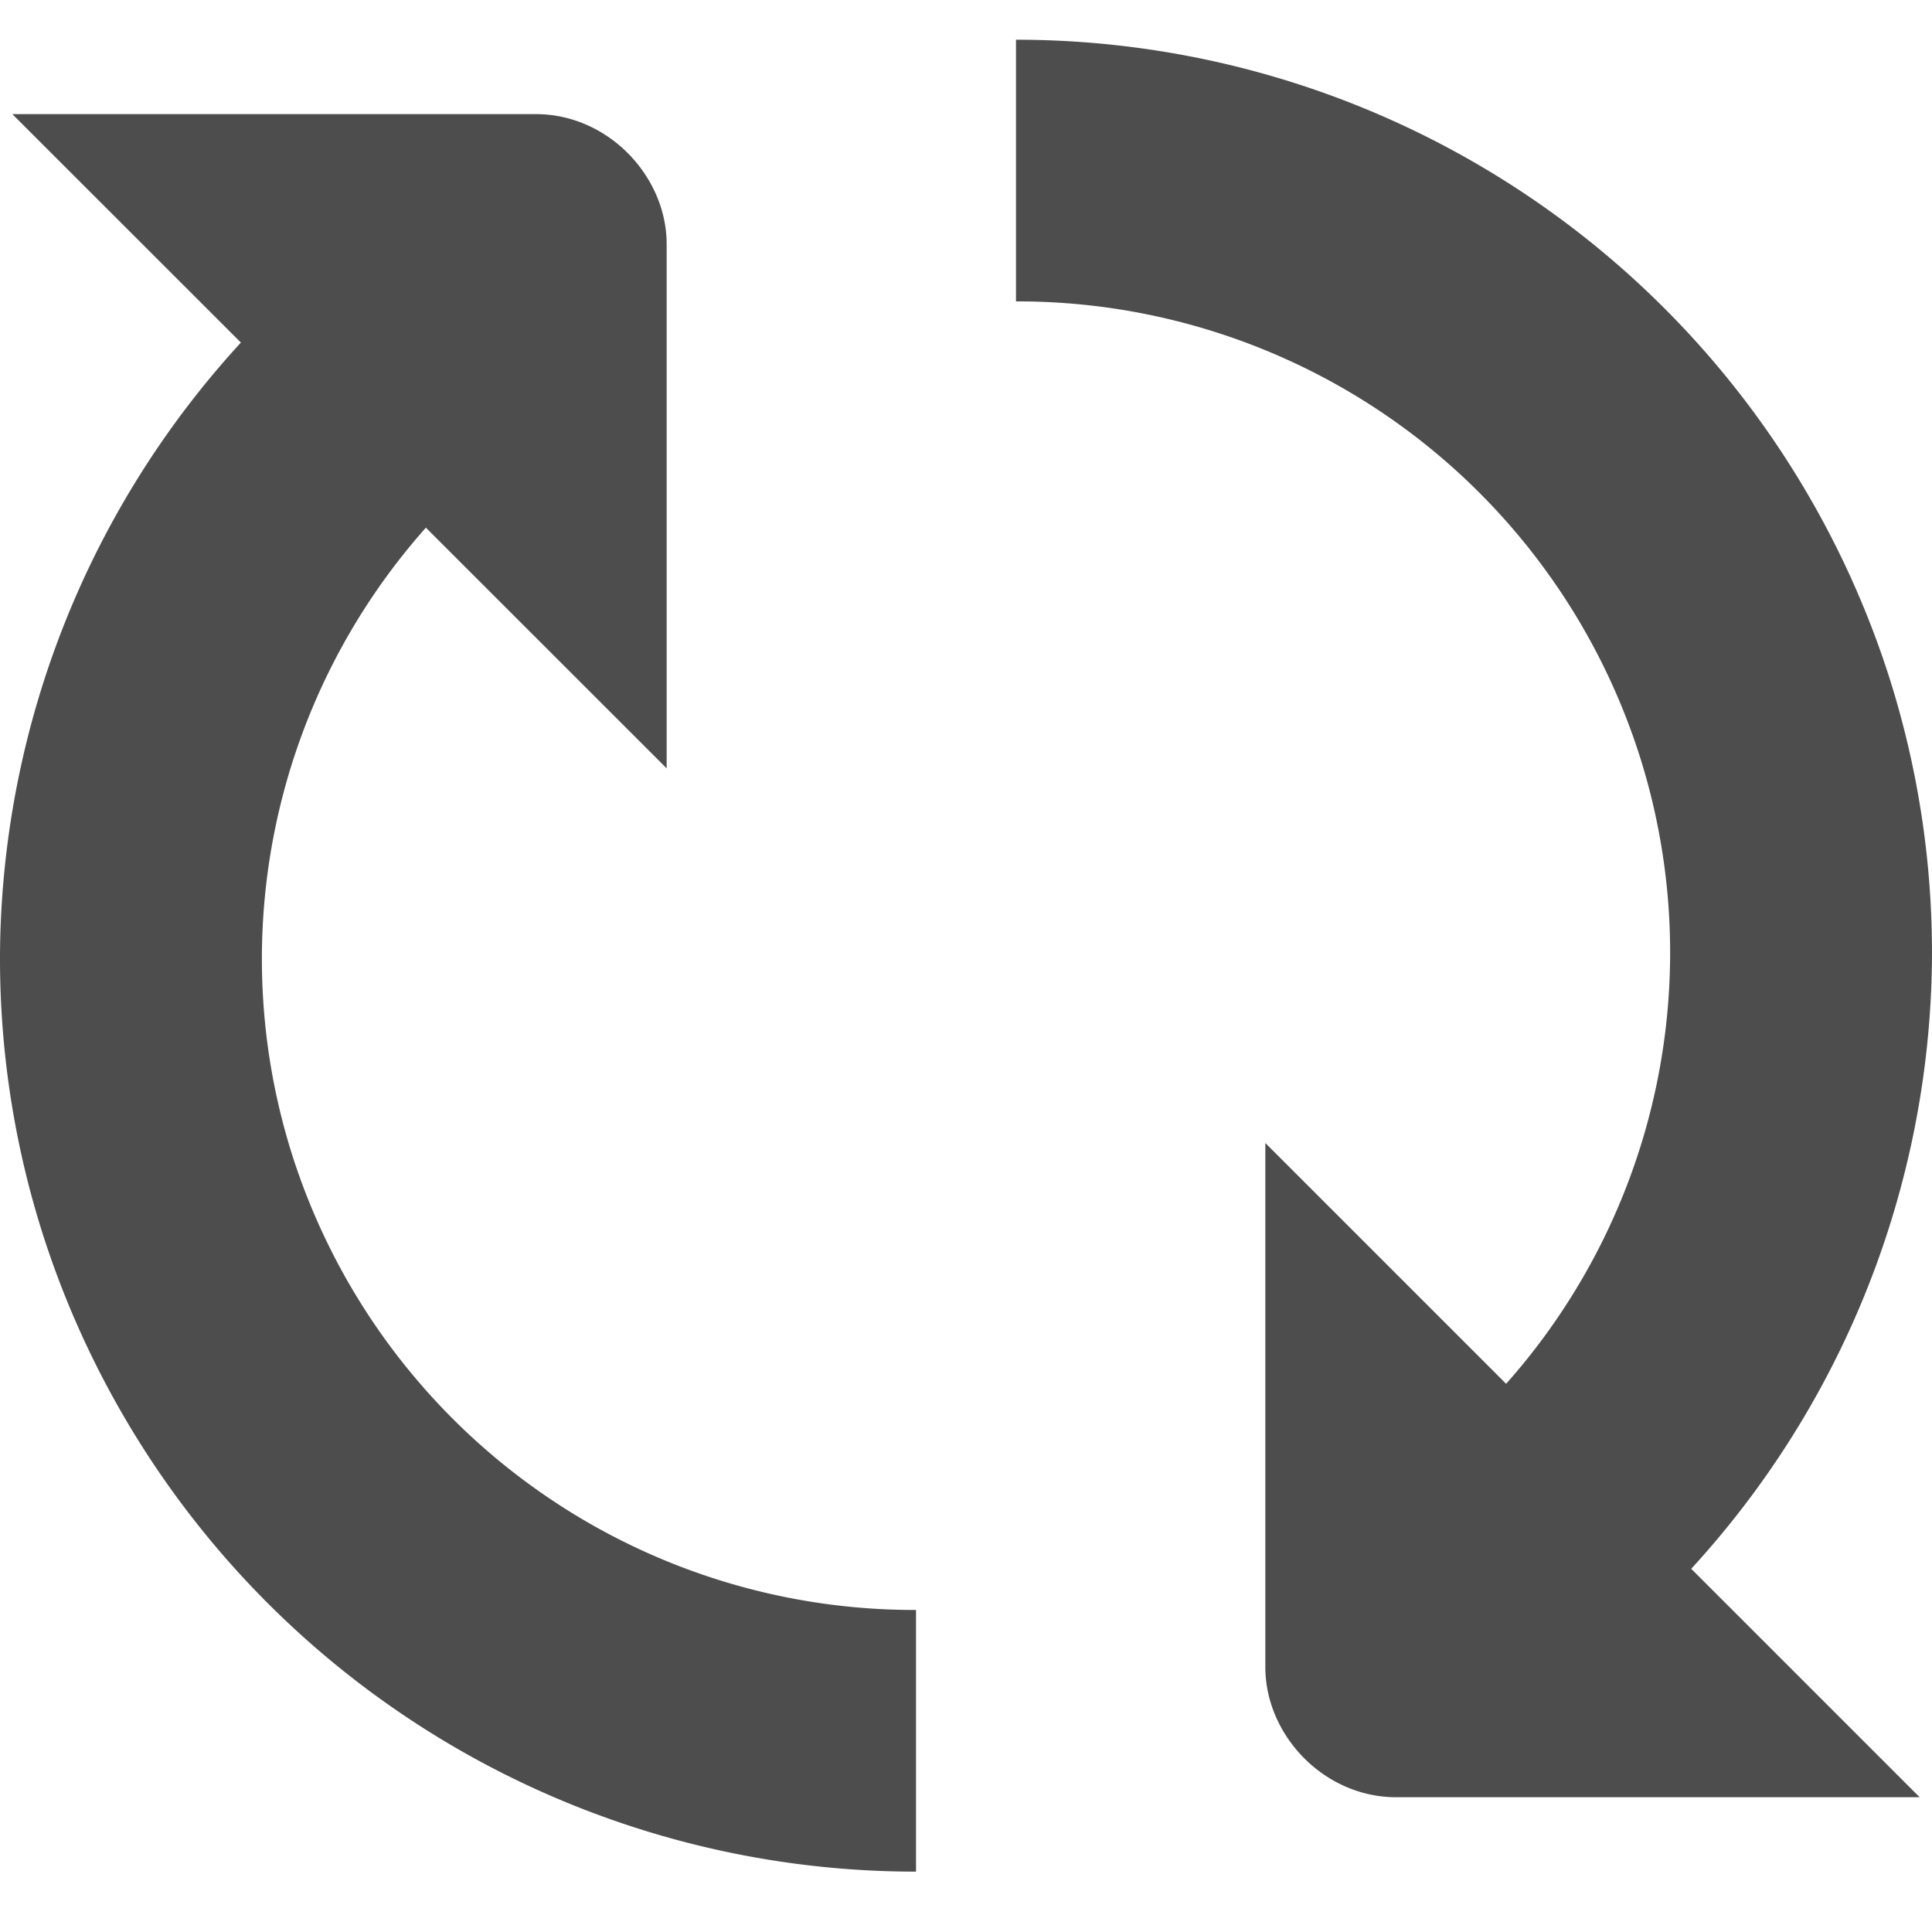 <?xml version="1.0" encoding="UTF-8" standalone="no"?>
<svg
   xmlns:dc="http://purl.org/dc/elements/1.1/"
   xmlns:cc="http://creativecommons.org/ns#"
   xmlns:rdf="http://www.w3.org/1999/02/22-rdf-syntax-ns#"
   xmlns:svg="http://www.w3.org/2000/svg"
   xmlns="http://www.w3.org/2000/svg"
   xmlns:sodipodi="http://sodipodi.sourceforge.net/DTD/sodipodi-0.dtd"
   xmlns:inkscape="http://www.inkscape.org/namespaces/inkscape"
   width="16"
   height="16"
   version="1.1"
   id="svg8"
   sodipodi:docname="system-reboot.svg"
   inkscape:version="0.92.4 (5da689c313, 2019-01-14)">
  <defs
     id="defs12" />
  <sodipodi:namedview
     pagecolor="#ffffff"
     bordercolor="#666666"
     borderopacity="1"
     objecttolerance="10"
     gridtolerance="10"
     guidetolerance="10"
     inkscape:pageopacity="0"
     inkscape:pageshadow="2"
     inkscape:window-width="1920"
     inkscape:window-height="1016"
     id="namedview10"
     showgrid="false"
     inkscape:zoom="34.017344"
     inkscape:cx="-1.3322059"
     inkscape:cy="7.1480232"
     inkscape:window-x="0"
     inkscape:window-y="27"
     inkscape:window-maximized="1"
     inkscape:current-layer="g821" />
  <g
     fill="#4d4d4d"
     color="#000"
     font-family="sans-serif"
     font-weight="400"
     id="g6" />
  <g
     id="g821">
    <path
       style="fill:#4d4d4d;fill-opacity:1;stroke-width:1.084"
       d="M 8.414,0.329 V 2.496 A 5.407,5.407 0 0 1 13.582,6.27 5.375,5.375 0 0 1 12.473,11.46 L 10.479,9.466 v 4.341 c 0,0.562 0.485,1.077 1.084,1.077 h 4.335 l -1.892,-1.892 A 7.569,7.569 0 0 0 15.999,8.001 7.52,7.52 0 0 0 15.648,5.616 7.59,7.59 0 0 0 8.414,0.329 Z M 0.102,0.945 1.995,2.837 A 7.569,7.569 0 0 0 8.1802275e-4,7.828 7.52,7.52 0 0 0 0.352,10.213 7.59,7.59 0 0 0 7.586,15.5 V 13.333 A 5.407,5.407 0 0 1 2.418,9.559 5.375,5.375 0 0 1 3.527,4.37 L 5.521,6.363 V 2.022 c 0,-0.562 -0.485,-1.077 -1.084,-1.077 z"
       id="path2"
       inkscape:connector-curvature="0" />
  </g>
</svg>
